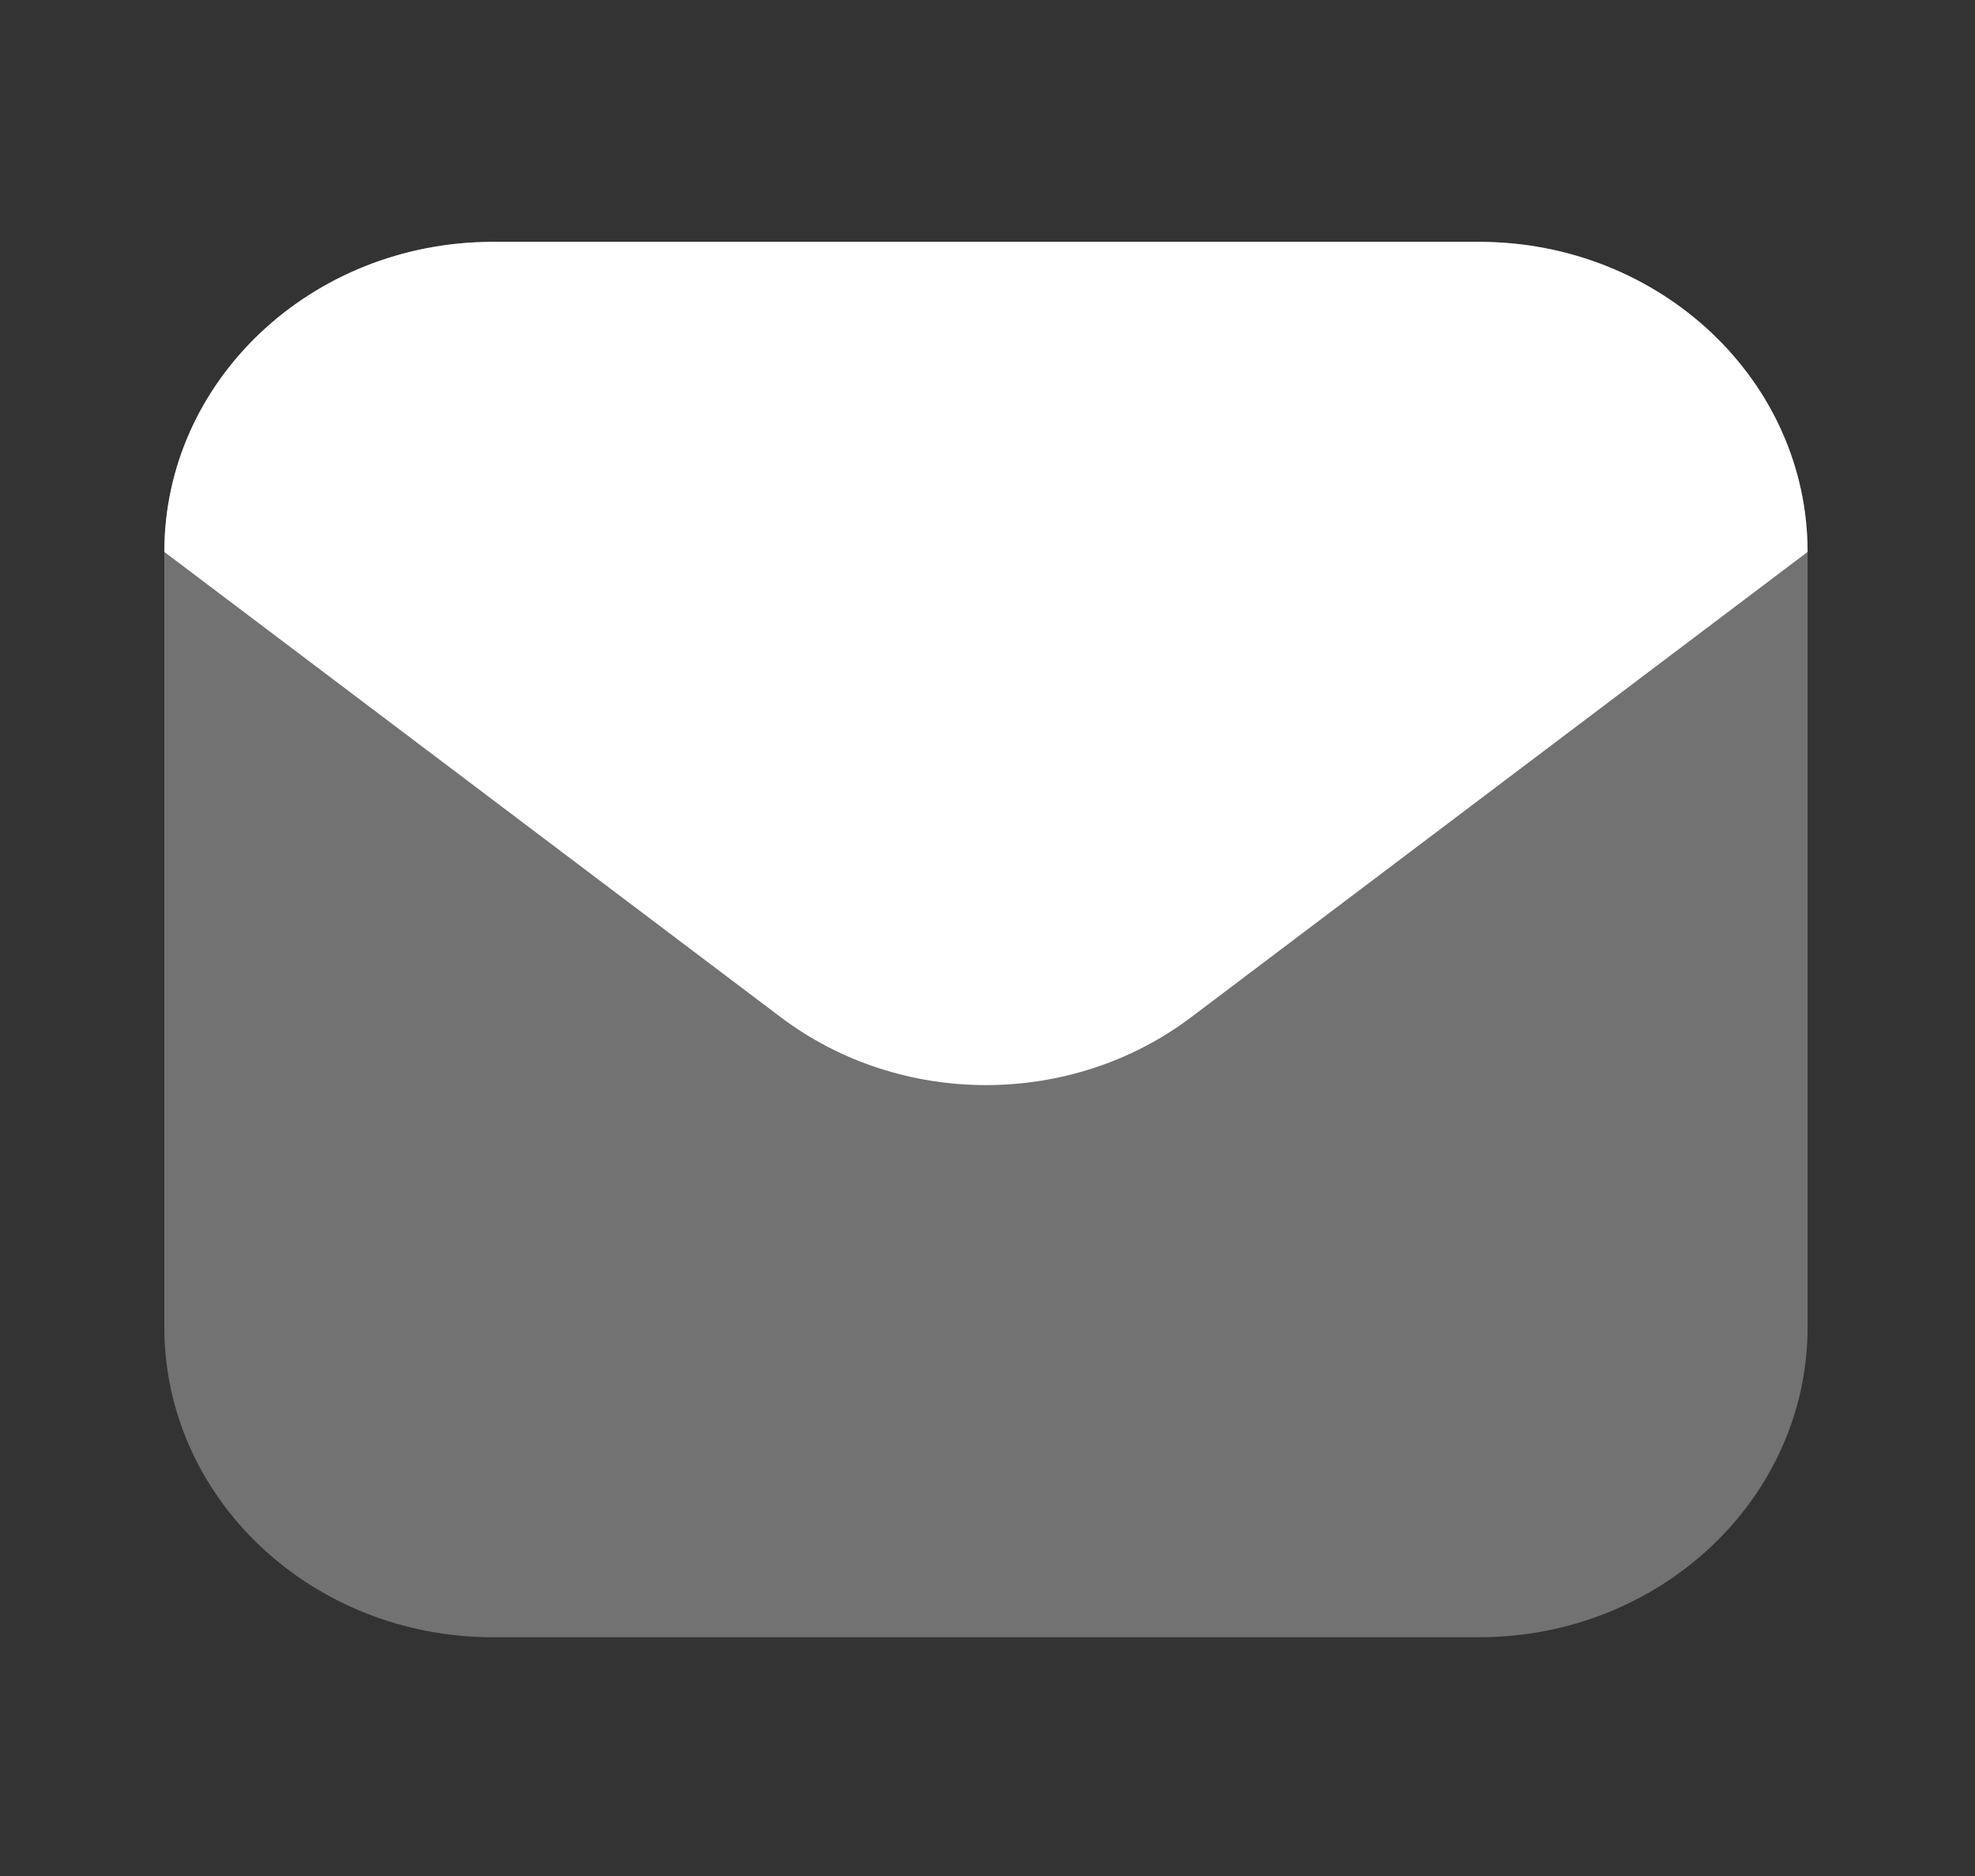 <svg width="80" height="76" viewBox="0 0 80 76" fill="none" xmlns="http://www.w3.org/2000/svg">
<rect x="0" y="0" width="80" height="76" fill="#333333" stroke="none"/>
<path opacity="0.4" d="M6.656 22.359C6.656 15.421 12.617 9.797 19.969 9.797H59.906C67.258 9.797 73.219 15.421 73.219 22.359V53.766C73.219 60.704 67.258 66.328 59.906 66.328H19.969C12.617 66.328 6.656 60.704 6.656 53.766V22.359Z" fill="#D1D1D1"/>
<path d="M59.906 9.797H19.969C12.617 9.797 6.656 15.421 6.656 22.359L31.621 41.206C36.483 44.877 43.392 44.877 48.254 41.206L73.219 22.359C73.219 15.421 67.258 9.797 59.906 9.797Z" fill="white"/>
</svg>
